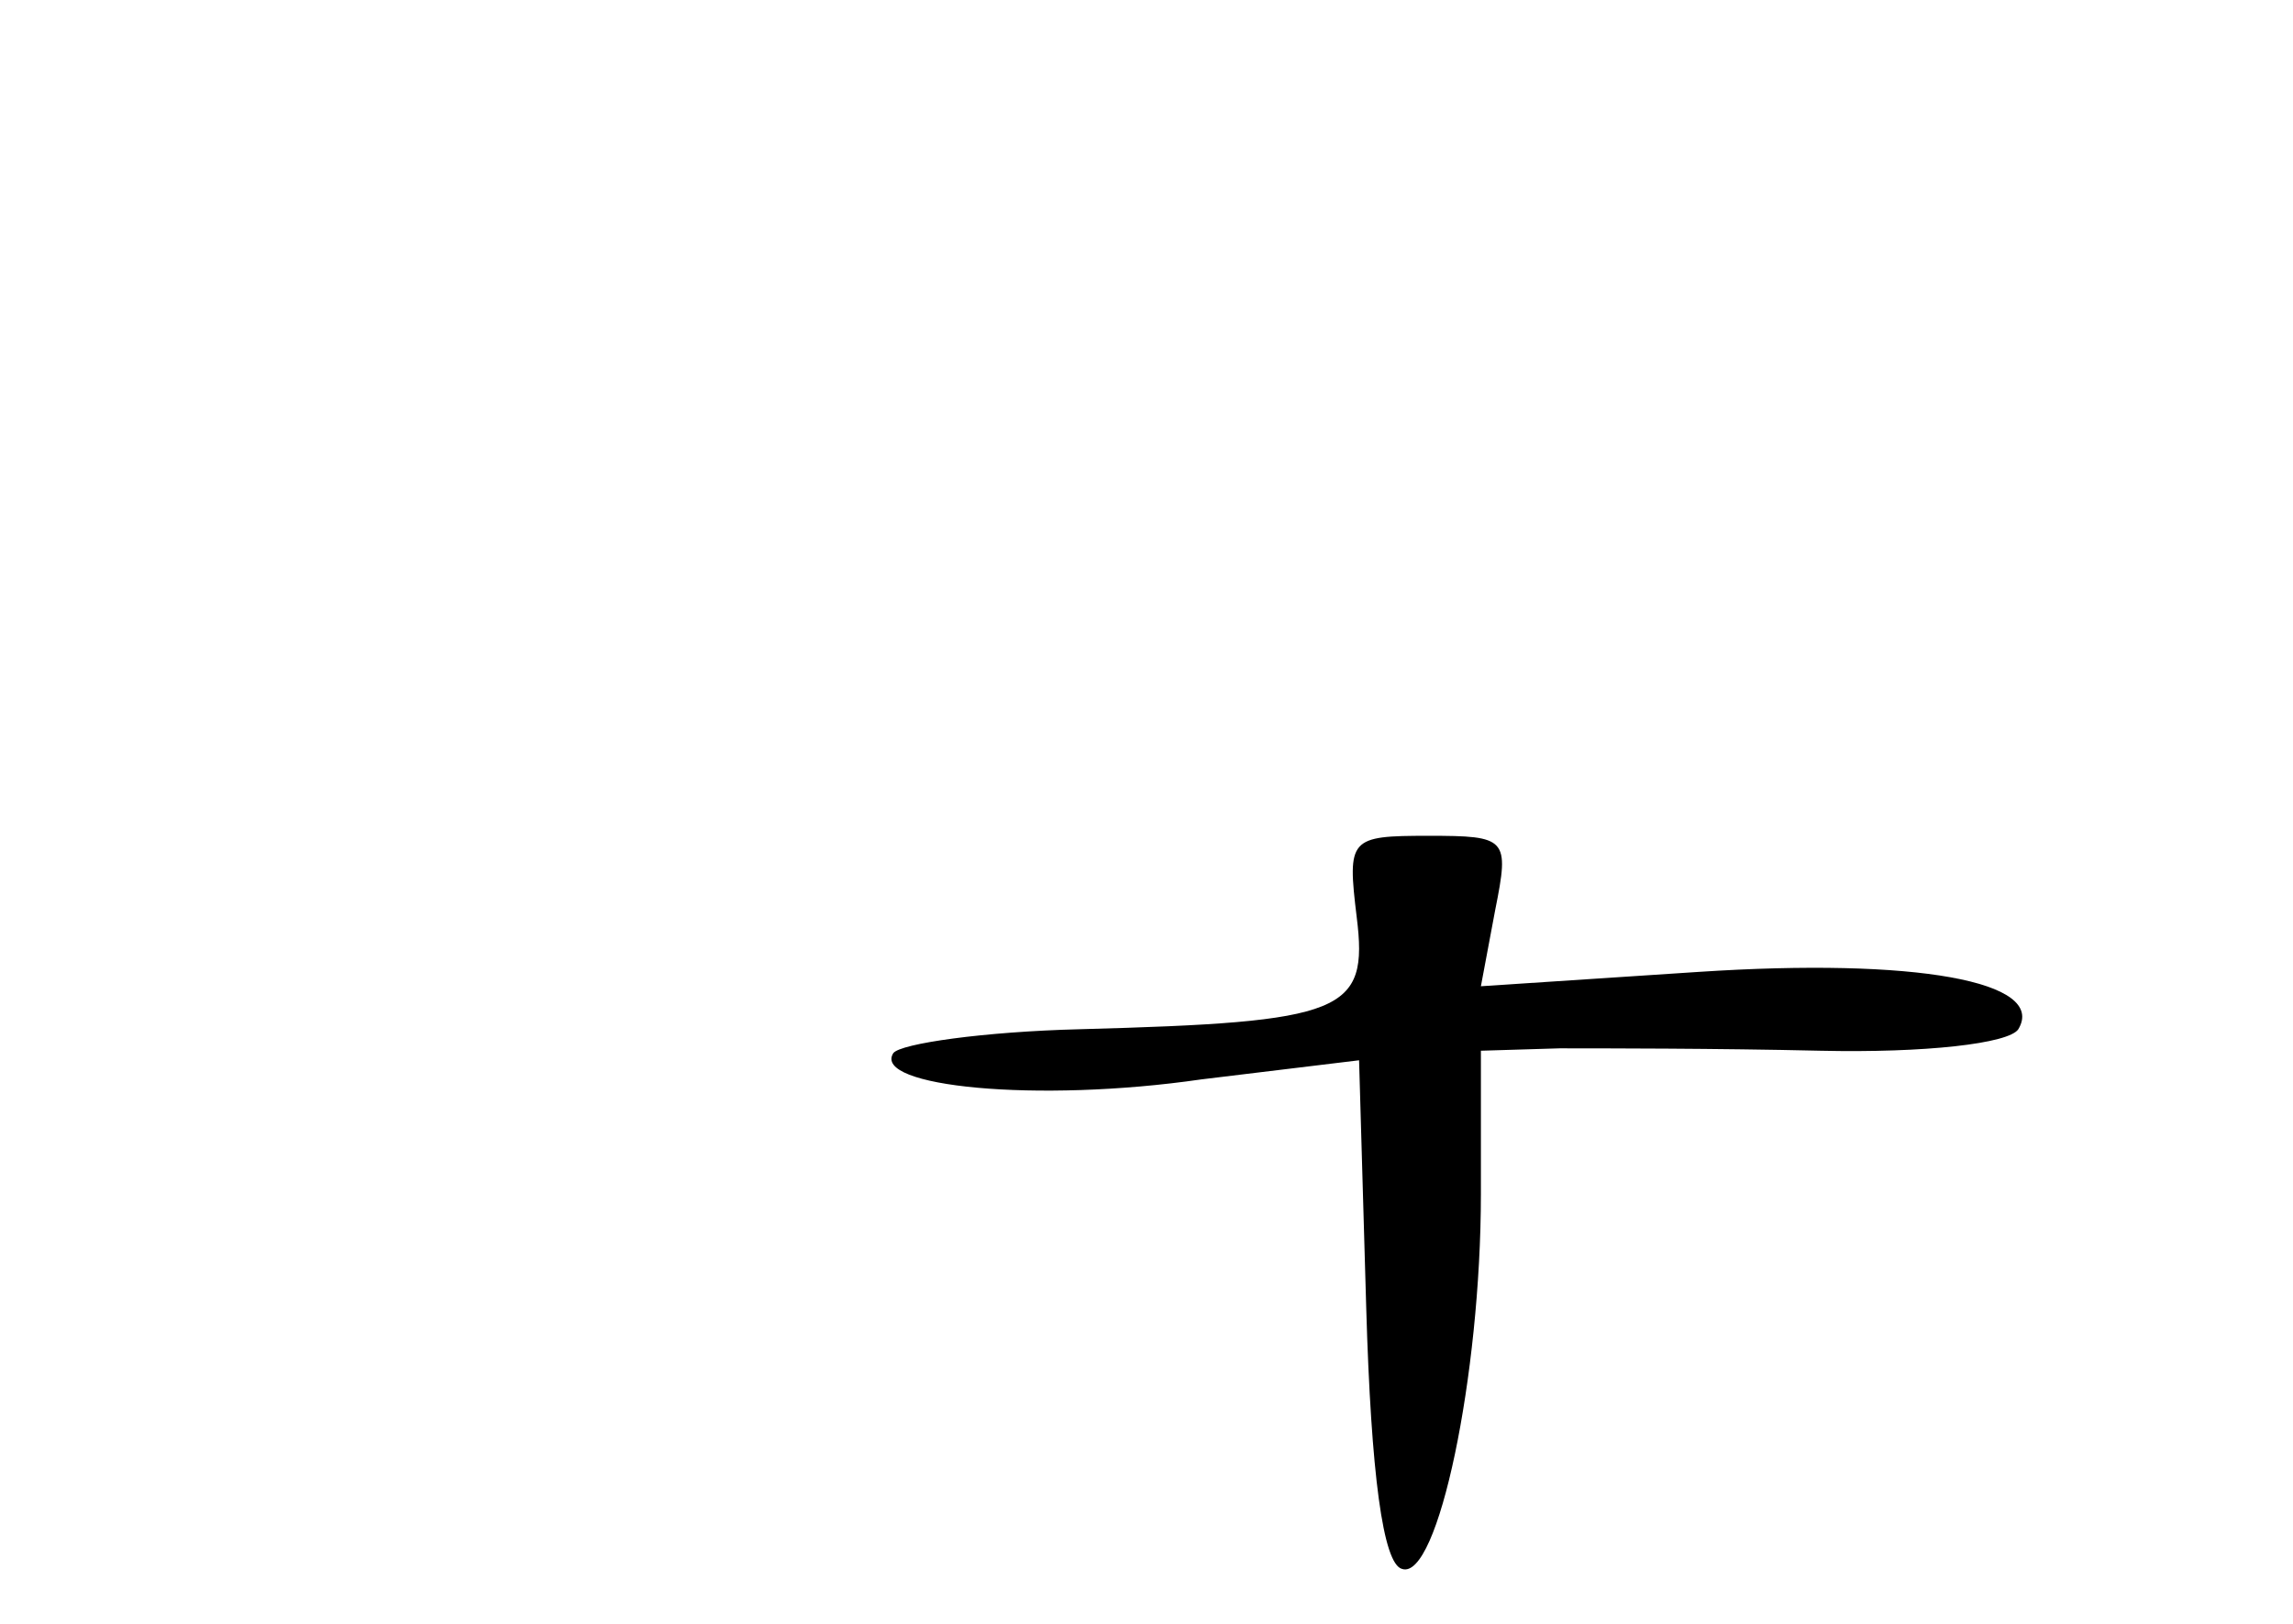 <?xml version="1.0" standalone="no"?>
<!DOCTYPE svg PUBLIC "-//W3C//DTD SVG 20010904//EN"
 "http://www.w3.org/TR/2001/REC-SVG-20010904/DTD/svg10.dtd">
<svg version="1.0" xmlns="http://www.w3.org/2000/svg"
 width="96pt" height="68pt" viewBox="0 0 96 68"
 preserveAspectRatio="xMidYMid meet">
<g transform="translate(0,68) scale(0.1,-0.1)"
fill="#000000" stroke="none">
<path d="M568 296 c5 -40 -5 -44 -116 -47 -40 -1 -75 -6 -78 -10 -9 -14 60
-21 129 -11 l66 8 3 -104 c2 -69 7 -107 15 -109 15 -5 33 81 33 157 l0 60 33
1 c17 0 66 0 109 -1 44 -1 79 3 83 9 12 20 -43 30 -134 24 l-91 -6 6 32 c6 30
5 31 -28 31 -33 0 -34 -1 -30 -34z"/>
</g>
</svg>
